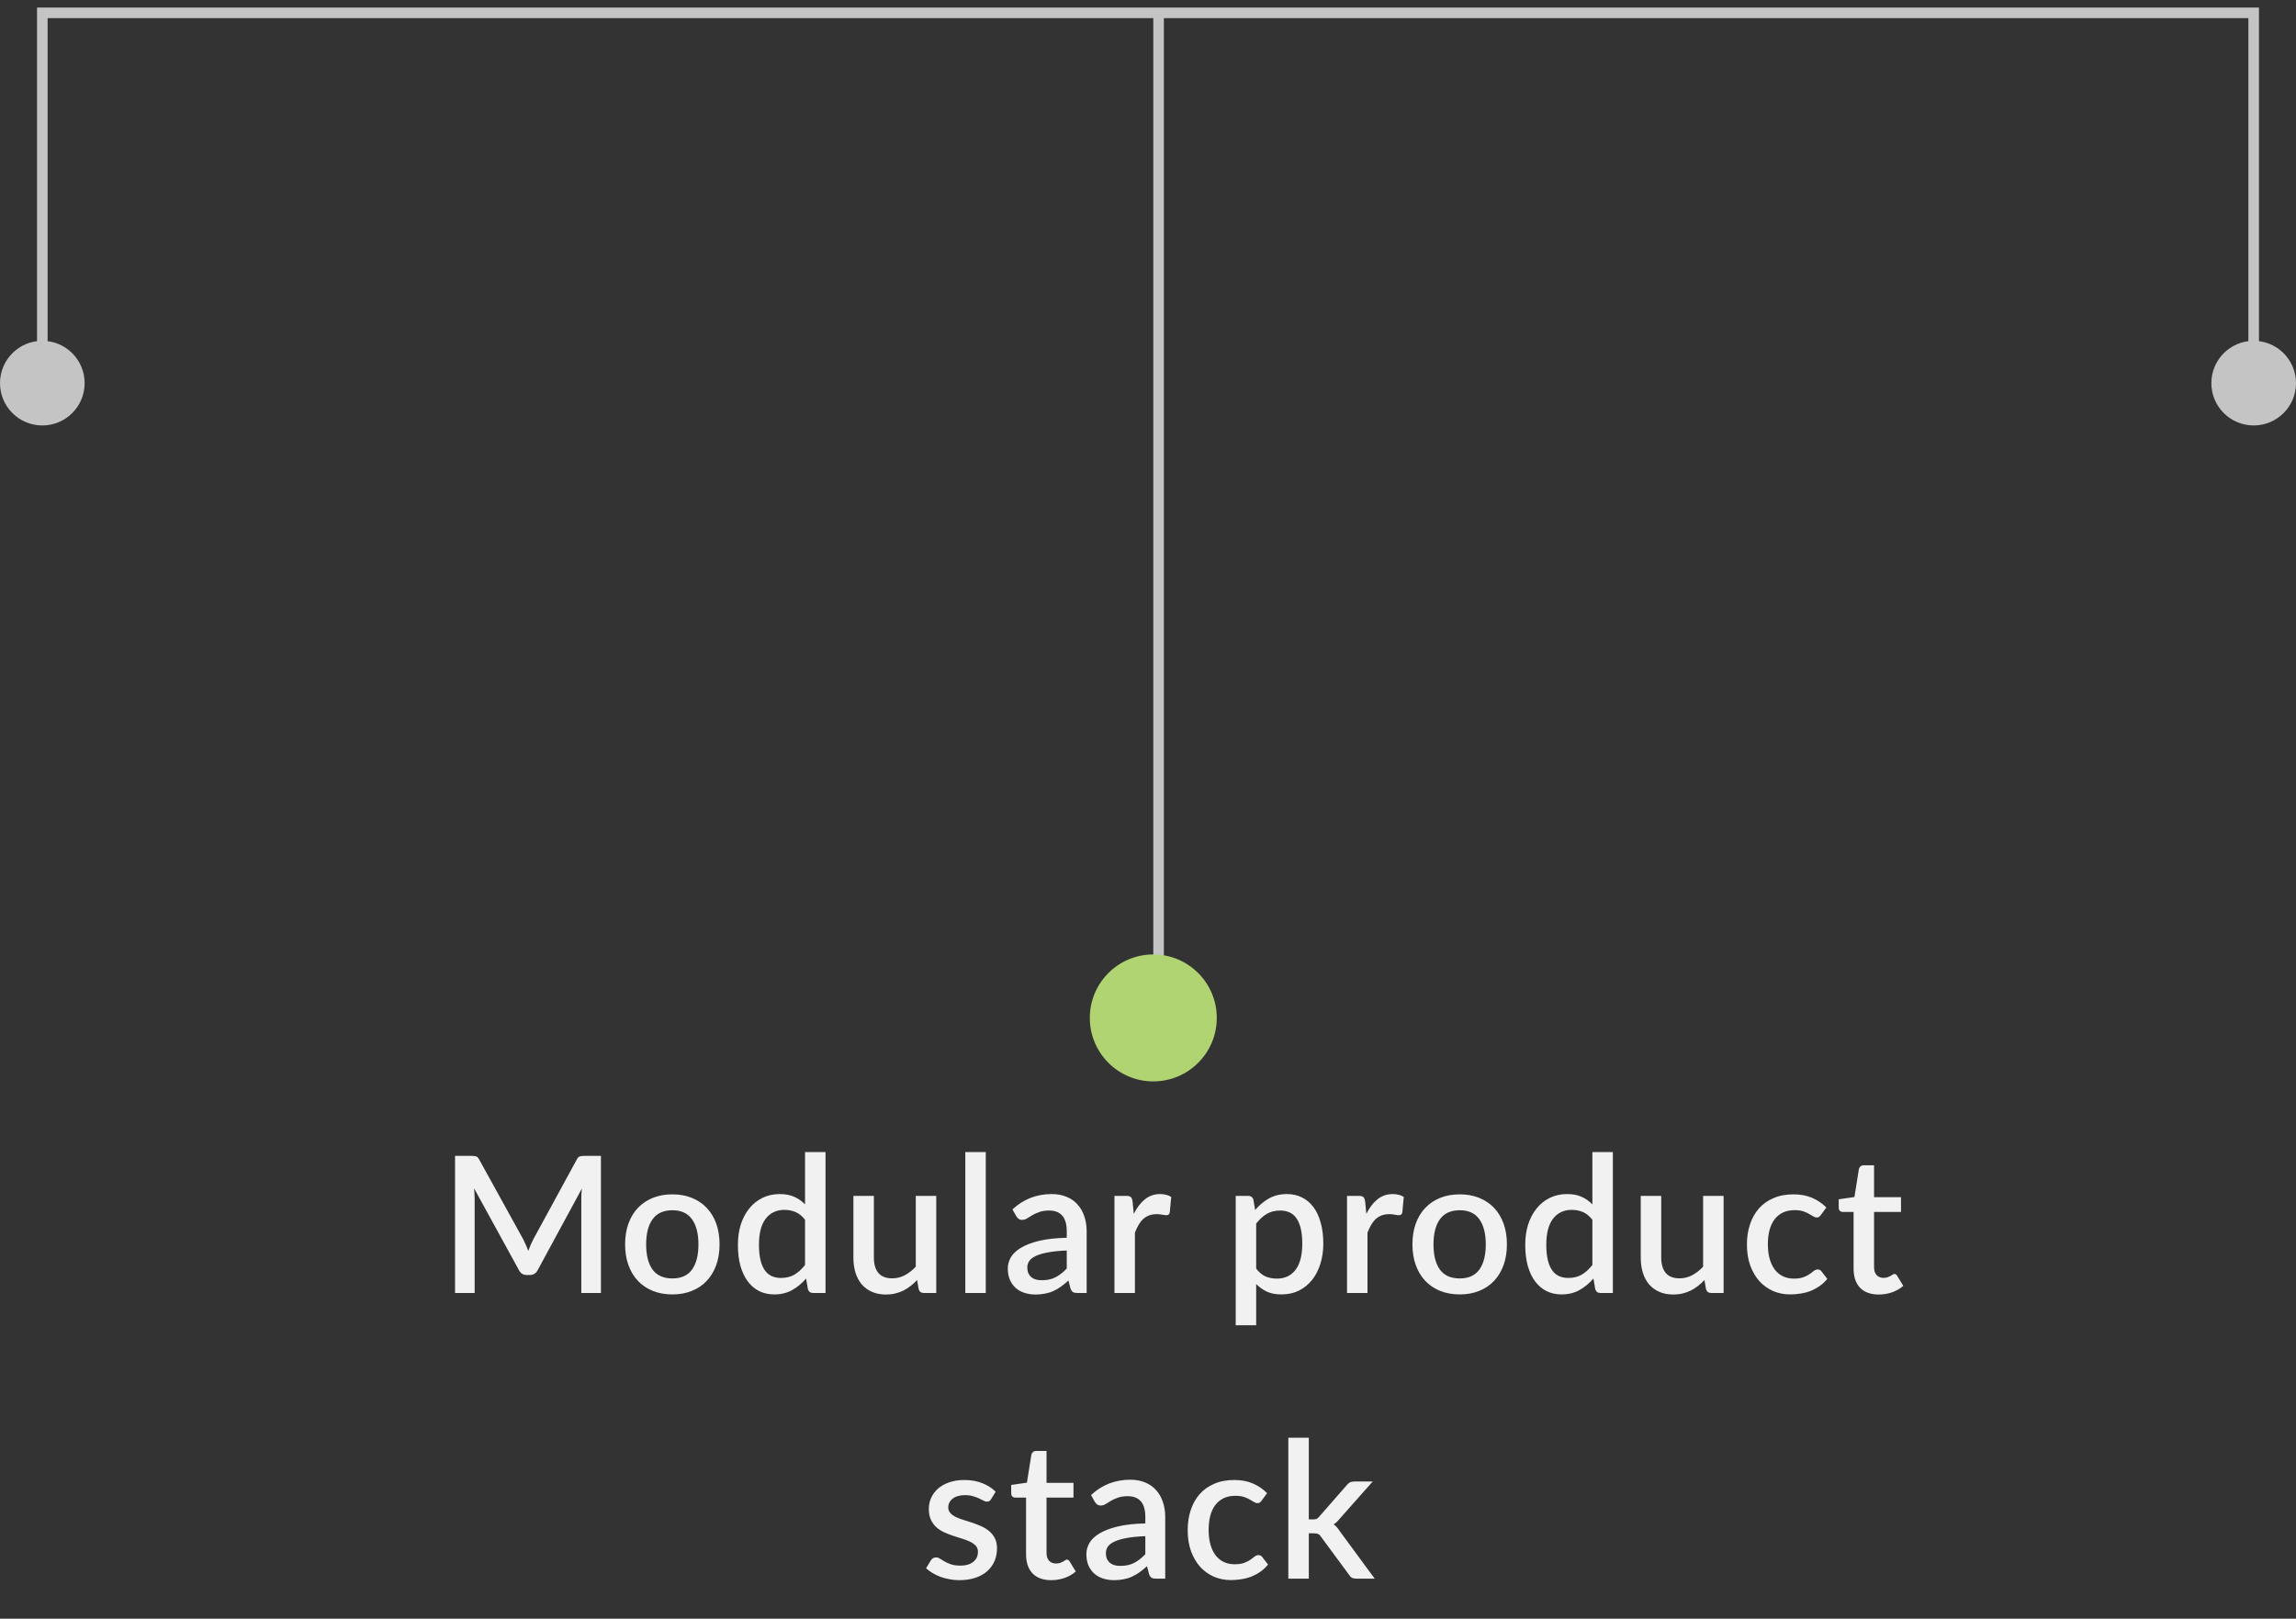 <svg width="217" height="153" viewBox="0 0 217 153" fill="none" xmlns="http://www.w3.org/2000/svg">
<rect x="0" y="0" width="217" height="153" fill="#333333" stroke="none"/>
<path d="M56.795 109.254V122.214H54.941V113.331C54.941 113.187 54.944 113.031 54.95 112.863C54.962 112.689 54.977 112.515 54.995 112.341L50.828 120.036C50.666 120.354 50.417 120.513 50.081 120.513H49.784C49.442 120.513 49.193 120.354 49.037 120.036L44.807 112.323C44.825 112.497 44.837 112.671 44.843 112.845C44.855 113.019 44.861 113.181 44.861 113.331V122.214H43.007V109.254H44.582C44.768 109.254 44.912 109.272 45.014 109.308C45.116 109.338 45.209 109.437 45.293 109.605L49.451 117.138C49.541 117.312 49.625 117.492 49.703 117.678C49.787 117.858 49.862 118.044 49.928 118.236C50 118.044 50.075 117.855 50.153 117.669C50.237 117.477 50.324 117.294 50.414 117.12L54.509 109.605C54.593 109.437 54.686 109.338 54.788 109.308C54.89 109.272 55.034 109.254 55.22 109.254H56.795ZM63.553 112.89C64.231 112.89 64.843 113.001 65.388 113.223C65.941 113.445 66.409 113.76 66.793 114.168C67.183 114.576 67.483 115.071 67.692 115.653C67.903 116.235 68.007 116.889 68.007 117.615C68.007 118.341 67.903 118.995 67.692 119.577C67.483 120.159 67.183 120.657 66.793 121.071C66.409 121.479 65.941 121.794 65.388 122.016C64.843 122.238 64.231 122.349 63.553 122.349C62.868 122.349 62.251 122.238 61.699 122.016C61.153 121.794 60.684 121.479 60.294 121.071C59.904 120.657 59.605 120.159 59.395 119.577C59.184 118.995 59.08 118.341 59.08 117.615C59.08 116.889 59.184 116.235 59.395 115.653C59.605 115.071 59.904 114.576 60.294 114.168C60.684 113.76 61.153 113.445 61.699 113.223C62.251 113.001 62.868 112.89 63.553 112.89ZM63.553 120.837C64.38 120.837 64.996 120.561 65.397 120.009C65.805 119.451 66.01 118.656 66.01 117.624C66.01 116.592 65.805 115.797 65.397 115.239C64.996 114.675 64.38 114.393 63.553 114.393C62.712 114.393 62.089 114.675 61.681 115.239C61.273 115.797 61.069 116.592 61.069 117.624C61.069 118.656 61.273 119.451 61.681 120.009C62.089 120.561 62.712 120.837 63.553 120.837ZM76.086 115.293C75.816 114.945 75.519 114.702 75.195 114.564C74.871 114.426 74.52 114.357 74.142 114.357C73.386 114.357 72.795 114.636 72.369 115.194C71.943 115.746 71.73 116.565 71.73 117.651C71.73 118.215 71.778 118.698 71.874 119.1C71.97 119.496 72.108 119.82 72.288 120.072C72.468 120.324 72.687 120.507 72.945 120.621C73.203 120.735 73.494 120.792 73.818 120.792C74.31 120.792 74.733 120.687 75.087 120.477C75.447 120.261 75.78 119.958 76.086 119.568V115.293ZM78.021 108.894V122.214H76.851C76.593 122.214 76.428 122.091 76.356 121.845L76.185 120.846C75.801 121.296 75.363 121.659 74.871 121.935C74.385 122.211 73.818 122.349 73.17 122.349C72.654 122.349 72.186 122.247 71.766 122.043C71.346 121.833 70.986 121.53 70.686 121.134C70.386 120.738 70.152 120.249 69.984 119.667C69.822 119.079 69.741 118.407 69.741 117.651C69.741 116.967 69.831 116.334 70.011 115.752C70.197 115.17 70.461 114.666 70.803 114.24C71.145 113.808 71.559 113.472 72.045 113.232C72.537 112.986 73.086 112.863 73.692 112.863C74.232 112.863 74.691 112.95 75.069 113.124C75.447 113.292 75.786 113.529 76.086 113.835V108.894H78.021ZM88.487 113.034V122.214H87.317C87.059 122.214 86.894 122.091 86.822 121.845L86.678 120.99C86.486 121.194 86.282 121.38 86.066 121.548C85.856 121.716 85.631 121.86 85.391 121.98C85.151 122.1 84.893 122.193 84.617 122.259C84.347 122.325 84.056 122.358 83.744 122.358C83.24 122.358 82.796 122.274 82.412 122.106C82.028 121.938 81.704 121.701 81.44 121.395C81.182 121.089 80.987 120.723 80.855 120.297C80.723 119.865 80.657 119.391 80.657 118.875V113.034H82.592V118.875C82.592 119.493 82.733 119.973 83.015 120.315C83.303 120.657 83.738 120.828 84.32 120.828C84.746 120.828 85.142 120.732 85.508 120.54C85.88 120.342 86.228 120.072 86.552 119.73V113.034H88.487ZM93.168 108.894V122.214H91.233V108.894H93.168ZM100.821 118.2C100.131 118.224 99.549 118.281 99.075 118.371C98.601 118.455 98.217 118.566 97.923 118.704C97.629 118.836 97.416 118.995 97.284 119.181C97.158 119.367 97.095 119.571 97.095 119.793C97.095 120.009 97.128 120.195 97.194 120.351C97.266 120.501 97.362 120.627 97.482 120.729C97.608 120.825 97.752 120.897 97.914 120.945C98.082 120.987 98.265 121.008 98.463 121.008C98.967 121.008 99.399 120.915 99.759 120.729C100.125 120.537 100.479 120.261 100.821 119.901V118.2ZM95.691 114.312C96.729 113.346 97.965 112.863 99.399 112.863C99.927 112.863 100.395 112.95 100.803 113.124C101.217 113.292 101.562 113.532 101.838 113.844C102.12 114.156 102.333 114.528 102.477 114.96C102.627 115.386 102.702 115.86 102.702 116.382V122.214H101.838C101.652 122.214 101.511 122.187 101.415 122.133C101.319 122.073 101.238 121.956 101.172 121.782L100.983 121.035C100.749 121.245 100.518 121.434 100.29 121.602C100.062 121.764 99.825 121.902 99.579 122.016C99.339 122.13 99.078 122.214 98.796 122.268C98.52 122.328 98.214 122.358 97.878 122.358C97.506 122.358 97.158 122.307 96.834 122.205C96.516 122.103 96.24 121.95 96.006 121.746C95.772 121.536 95.586 121.278 95.448 120.972C95.316 120.666 95.25 120.306 95.25 119.892C95.25 119.538 95.343 119.193 95.529 118.857C95.721 118.521 96.033 118.221 96.465 117.957C96.903 117.687 97.476 117.465 98.184 117.291C98.898 117.117 99.777 117.018 100.821 116.994V116.382C100.821 115.722 100.68 115.23 100.398 114.906C100.116 114.582 99.702 114.42 99.156 114.42C98.784 114.42 98.472 114.468 98.22 114.564C97.968 114.654 97.749 114.753 97.563 114.861C97.377 114.969 97.212 115.071 97.068 115.167C96.924 115.257 96.771 115.302 96.609 115.302C96.477 115.302 96.363 115.269 96.267 115.203C96.177 115.131 96.102 115.044 96.042 114.942L95.691 114.312ZM107.156 114.735C107.444 114.153 107.792 113.697 108.2 113.367C108.608 113.031 109.097 112.863 109.667 112.863C109.865 112.863 110.051 112.887 110.225 112.935C110.399 112.977 110.555 113.043 110.693 113.133L110.558 114.591C110.534 114.693 110.495 114.765 110.441 114.807C110.393 114.843 110.327 114.861 110.243 114.861C110.153 114.861 110.024 114.846 109.856 114.816C109.688 114.78 109.511 114.762 109.325 114.762C109.055 114.762 108.815 114.801 108.605 114.879C108.401 114.957 108.215 115.071 108.047 115.221C107.885 115.371 107.741 115.554 107.615 115.77C107.489 115.986 107.372 116.232 107.264 116.508V122.214H105.329V113.034H106.454C106.658 113.034 106.799 113.073 106.877 113.151C106.955 113.223 107.009 113.352 107.039 113.538L107.156 114.735ZM118.724 119.91C118.994 120.258 119.288 120.504 119.606 120.648C119.93 120.786 120.287 120.855 120.677 120.855C121.433 120.855 122.021 120.579 122.441 120.027C122.867 119.475 123.08 118.653 123.08 117.561C123.08 116.997 123.032 116.517 122.936 116.121C122.84 115.719 122.702 115.392 122.522 115.14C122.342 114.888 122.123 114.705 121.865 114.591C121.607 114.477 121.316 114.42 120.992 114.42C120.5 114.42 120.074 114.528 119.714 114.744C119.36 114.954 119.03 115.257 118.724 115.653V119.91ZM118.625 114.366C119.009 113.916 119.444 113.553 119.93 113.277C120.422 113.001 120.992 112.863 121.64 112.863C122.156 112.863 122.624 112.968 123.044 113.178C123.464 113.382 123.824 113.682 124.124 114.078C124.424 114.474 124.655 114.966 124.817 115.554C124.985 116.136 125.069 116.805 125.069 117.561C125.069 118.239 124.976 118.872 124.79 119.46C124.61 120.042 124.349 120.549 124.007 120.981C123.665 121.407 123.251 121.743 122.765 121.989C122.279 122.229 121.73 122.349 121.118 122.349C120.578 122.349 120.119 122.262 119.741 122.088C119.369 121.914 119.03 121.674 118.724 121.368V125.265H116.789V113.034H117.959C118.223 113.034 118.391 113.157 118.463 113.403L118.625 114.366ZM129.136 114.735C129.424 114.153 129.772 113.697 130.18 113.367C130.588 113.031 131.077 112.863 131.647 112.863C131.845 112.863 132.031 112.887 132.205 112.935C132.379 112.977 132.535 113.043 132.673 113.133L132.538 114.591C132.514 114.693 132.475 114.765 132.421 114.807C132.373 114.843 132.307 114.861 132.223 114.861C132.133 114.861 132.004 114.846 131.836 114.816C131.668 114.78 131.491 114.762 131.305 114.762C131.035 114.762 130.795 114.801 130.585 114.879C130.381 114.957 130.195 115.071 130.027 115.221C129.865 115.371 129.721 115.554 129.595 115.77C129.469 115.986 129.352 116.232 129.244 116.508V122.214H127.309V113.034H128.434C128.638 113.034 128.779 113.073 128.857 113.151C128.935 113.223 128.989 113.352 129.019 113.538L129.136 114.735ZM137.966 112.89C138.644 112.89 139.256 113.001 139.802 113.223C140.354 113.445 140.822 113.76 141.206 114.168C141.596 114.576 141.896 115.071 142.106 115.653C142.316 116.235 142.421 116.889 142.421 117.615C142.421 118.341 142.316 118.995 142.106 119.577C141.896 120.159 141.596 120.657 141.206 121.071C140.822 121.479 140.354 121.794 139.802 122.016C139.256 122.238 138.644 122.349 137.966 122.349C137.282 122.349 136.664 122.238 136.112 122.016C135.566 121.794 135.098 121.479 134.708 121.071C134.318 120.657 134.018 120.159 133.808 119.577C133.598 118.995 133.493 118.341 133.493 117.615C133.493 116.889 133.598 116.235 133.808 115.653C134.018 115.071 134.318 114.576 134.708 114.168C135.098 113.76 135.566 113.445 136.112 113.223C136.664 113.001 137.282 112.89 137.966 112.89ZM137.966 120.837C138.794 120.837 139.409 120.561 139.811 120.009C140.219 119.451 140.423 118.656 140.423 117.624C140.423 116.592 140.219 115.797 139.811 115.239C139.409 114.675 138.794 114.393 137.966 114.393C137.126 114.393 136.502 114.675 136.094 115.239C135.686 115.797 135.482 116.592 135.482 117.624C135.482 118.656 135.686 119.451 136.094 120.009C136.502 120.561 137.126 120.837 137.966 120.837ZM150.499 115.293C150.229 114.945 149.932 114.702 149.608 114.564C149.284 114.426 148.933 114.357 148.555 114.357C147.799 114.357 147.208 114.636 146.782 115.194C146.356 115.746 146.143 116.565 146.143 117.651C146.143 118.215 146.191 118.698 146.287 119.1C146.383 119.496 146.521 119.82 146.701 120.072C146.881 120.324 147.1 120.507 147.358 120.621C147.616 120.735 147.907 120.792 148.231 120.792C148.723 120.792 149.146 120.687 149.5 120.477C149.86 120.261 150.193 119.958 150.499 119.568V115.293ZM152.434 108.894V122.214H151.264C151.006 122.214 150.841 122.091 150.769 121.845L150.598 120.846C150.214 121.296 149.776 121.659 149.284 121.935C148.798 122.211 148.231 122.349 147.583 122.349C147.067 122.349 146.599 122.247 146.179 122.043C145.759 121.833 145.399 121.53 145.099 121.134C144.799 120.738 144.565 120.249 144.397 119.667C144.235 119.079 144.154 118.407 144.154 117.651C144.154 116.967 144.244 116.334 144.424 115.752C144.61 115.17 144.874 114.666 145.216 114.24C145.558 113.808 145.972 113.472 146.458 113.232C146.95 112.986 147.499 112.863 148.105 112.863C148.645 112.863 149.104 112.95 149.482 113.124C149.86 113.292 150.199 113.529 150.499 113.835V108.894H152.434ZM162.901 113.034V122.214H161.731C161.473 122.214 161.308 122.091 161.236 121.845L161.092 120.99C160.9 121.194 160.696 121.38 160.48 121.548C160.27 121.716 160.045 121.86 159.805 121.98C159.565 122.1 159.307 122.193 159.031 122.259C158.761 122.325 158.47 122.358 158.158 122.358C157.654 122.358 157.21 122.274 156.826 122.106C156.442 121.938 156.118 121.701 155.854 121.395C155.596 121.089 155.401 120.723 155.269 120.297C155.137 119.865 155.071 119.391 155.071 118.875V113.034H157.006V118.875C157.006 119.493 157.147 119.973 157.429 120.315C157.717 120.657 158.152 120.828 158.734 120.828C159.16 120.828 159.556 120.732 159.922 120.54C160.294 120.342 160.642 120.072 160.966 119.73V113.034H162.901ZM172.099 114.834C172.039 114.912 171.982 114.972 171.928 115.014C171.874 115.056 171.796 115.077 171.694 115.077C171.592 115.077 171.484 115.041 171.37 114.969C171.262 114.897 171.13 114.819 170.974 114.735C170.824 114.645 170.641 114.564 170.425 114.492C170.209 114.42 169.939 114.384 169.615 114.384C169.195 114.384 168.826 114.459 168.508 114.609C168.196 114.759 167.932 114.975 167.716 115.257C167.506 115.533 167.347 115.872 167.239 116.274C167.137 116.67 167.086 117.117 167.086 117.615C167.086 118.131 167.143 118.59 167.257 118.992C167.371 119.394 167.533 119.733 167.743 120.009C167.959 120.285 168.217 120.495 168.517 120.639C168.823 120.783 169.165 120.855 169.543 120.855C169.915 120.855 170.218 120.81 170.452 120.72C170.686 120.63 170.881 120.531 171.037 120.423C171.193 120.315 171.325 120.216 171.433 120.126C171.547 120.036 171.667 119.991 171.793 119.991C171.949 119.991 172.069 120.051 172.153 120.171L172.702 120.882C172.48 121.152 172.234 121.38 171.964 121.566C171.694 121.752 171.409 121.905 171.109 122.025C170.809 122.139 170.497 122.22 170.173 122.268C169.849 122.322 169.522 122.349 169.192 122.349C168.622 122.349 168.088 122.244 167.59 122.034C167.098 121.818 166.666 121.509 166.294 121.107C165.928 120.699 165.637 120.204 165.421 119.622C165.211 119.034 165.106 118.365 165.106 117.615C165.106 116.937 165.202 116.31 165.394 115.734C165.586 115.152 165.865 114.651 166.231 114.231C166.603 113.811 167.062 113.484 167.608 113.25C168.154 113.01 168.784 112.89 169.498 112.89C170.164 112.89 170.749 112.998 171.253 113.214C171.763 113.43 172.216 113.736 172.612 114.132L172.099 114.834ZM177.562 122.358C176.8 122.358 176.212 122.145 175.798 121.719C175.39 121.287 175.186 120.681 175.186 119.901V114.555H174.178C174.07 114.555 173.977 114.522 173.899 114.456C173.821 114.384 173.782 114.279 173.782 114.141V113.358L175.267 113.142L175.69 110.487C175.72 110.385 175.771 110.304 175.843 110.244C175.915 110.178 176.011 110.145 176.131 110.145H177.121V113.16H179.668V114.555H177.121V119.766C177.121 120.096 177.202 120.348 177.364 120.522C177.526 120.696 177.742 120.783 178.012 120.783C178.162 120.783 178.291 120.765 178.399 120.729C178.507 120.687 178.6 120.645 178.678 120.603C178.756 120.555 178.822 120.513 178.876 120.477C178.936 120.435 178.993 120.414 179.047 120.414C179.155 120.414 179.242 120.474 179.308 120.594L179.884 121.539C179.584 121.803 179.23 122.007 178.822 122.151C178.414 122.289 177.994 122.358 177.562 122.358ZM93.671 141.699C93.623 141.783 93.569 141.843 93.509 141.879C93.449 141.915 93.374 141.933 93.284 141.933C93.182 141.933 93.071 141.903 92.951 141.843C92.831 141.777 92.69 141.705 92.528 141.627C92.366 141.549 92.174 141.48 91.952 141.42C91.736 141.354 91.481 141.321 91.187 141.321C90.947 141.321 90.728 141.351 90.53 141.411C90.338 141.465 90.173 141.546 90.035 141.654C89.903 141.756 89.801 141.879 89.729 142.023C89.657 142.161 89.621 142.311 89.621 142.473C89.621 142.689 89.687 142.869 89.819 143.013C89.951 143.157 90.125 143.283 90.341 143.391C90.557 143.493 90.803 143.586 91.079 143.67C91.355 143.754 91.637 143.844 91.925 143.94C92.213 144.036 92.495 144.147 92.771 144.273C93.047 144.399 93.293 144.555 93.509 144.741C93.725 144.921 93.899 145.143 94.031 145.407C94.163 145.665 94.229 145.98 94.229 146.352C94.229 146.784 94.151 147.183 93.995 147.549C93.839 147.915 93.611 148.233 93.311 148.503C93.011 148.773 92.636 148.983 92.186 149.133C91.742 149.283 91.232 149.358 90.656 149.358C90.338 149.358 90.029 149.328 89.729 149.268C89.435 149.214 89.153 149.139 88.883 149.043C88.619 148.941 88.37 148.821 88.136 148.683C87.908 148.545 87.704 148.395 87.524 148.233L87.974 147.495C88.028 147.405 88.094 147.336 88.172 147.288C88.256 147.234 88.358 147.207 88.478 147.207C88.604 147.207 88.727 147.249 88.847 147.333C88.973 147.411 89.117 147.498 89.279 147.594C89.447 147.69 89.648 147.78 89.882 147.864C90.116 147.942 90.407 147.981 90.755 147.981C91.043 147.981 91.292 147.948 91.502 147.882C91.712 147.81 91.886 147.714 92.024 147.594C92.162 147.474 92.264 147.339 92.33 147.189C92.396 147.033 92.429 146.868 92.429 146.694C92.429 146.46 92.363 146.268 92.231 146.118C92.099 145.968 91.922 145.839 91.7 145.731C91.484 145.623 91.235 145.527 90.953 145.443C90.677 145.359 90.395 145.269 90.107 145.173C89.819 145.077 89.534 144.966 89.252 144.84C88.976 144.714 88.727 144.555 88.505 144.363C88.289 144.165 88.115 143.928 87.983 143.652C87.851 143.37 87.785 143.028 87.785 142.626C87.785 142.26 87.857 141.912 88.001 141.582C88.151 141.252 88.367 140.961 88.649 140.709C88.937 140.457 89.288 140.259 89.702 140.115C90.122 139.965 90.605 139.89 91.151 139.89C91.769 139.89 92.33 139.989 92.834 140.187C93.338 140.385 93.761 140.655 94.103 140.997L93.671 141.699ZM99.351 149.358C98.589 149.358 98.001 149.145 97.587 148.719C97.179 148.287 96.975 147.681 96.975 146.901V141.555H95.967C95.859 141.555 95.766 141.522 95.688 141.456C95.61 141.384 95.571 141.279 95.571 141.141V140.358L97.056 140.142L97.479 137.487C97.509 137.385 97.56 137.304 97.632 137.244C97.704 137.178 97.8 137.145 97.92 137.145H98.91V140.16H101.457V141.555H98.91V146.766C98.91 147.096 98.991 147.348 99.153 147.522C99.315 147.696 99.531 147.783 99.801 147.783C99.951 147.783 100.08 147.765 100.188 147.729C100.296 147.687 100.389 147.645 100.467 147.603C100.545 147.555 100.611 147.513 100.665 147.477C100.725 147.435 100.782 147.414 100.836 147.414C100.944 147.414 101.031 147.474 101.097 147.594L101.673 148.539C101.373 148.803 101.019 149.007 100.611 149.151C100.203 149.289 99.783 149.358 99.351 149.358ZM108.247 145.2C107.557 145.224 106.975 145.281 106.501 145.371C106.027 145.455 105.643 145.566 105.349 145.704C105.055 145.836 104.842 145.995 104.71 146.181C104.584 146.367 104.521 146.571 104.521 146.793C104.521 147.009 104.554 147.195 104.62 147.351C104.692 147.501 104.788 147.627 104.908 147.729C105.034 147.825 105.178 147.897 105.34 147.945C105.508 147.987 105.691 148.008 105.889 148.008C106.393 148.008 106.825 147.915 107.185 147.729C107.551 147.537 107.905 147.261 108.247 146.901V145.2ZM103.117 141.312C104.155 140.346 105.391 139.863 106.825 139.863C107.353 139.863 107.821 139.95 108.229 140.124C108.643 140.292 108.988 140.532 109.264 140.844C109.546 141.156 109.759 141.528 109.903 141.96C110.053 142.386 110.128 142.86 110.128 143.382V149.214H109.264C109.078 149.214 108.937 149.187 108.841 149.133C108.745 149.073 108.664 148.956 108.598 148.782L108.409 148.035C108.175 148.245 107.944 148.434 107.716 148.602C107.488 148.764 107.251 148.902 107.005 149.016C106.765 149.13 106.504 149.214 106.222 149.268C105.946 149.328 105.64 149.358 105.304 149.358C104.932 149.358 104.584 149.307 104.26 149.205C103.942 149.103 103.666 148.95 103.432 148.746C103.198 148.536 103.012 148.278 102.874 147.972C102.742 147.666 102.676 147.306 102.676 146.892C102.676 146.538 102.769 146.193 102.955 145.857C103.147 145.521 103.459 145.221 103.891 144.957C104.329 144.687 104.902 144.465 105.61 144.291C106.324 144.117 107.203 144.018 108.247 143.994V143.382C108.247 142.722 108.106 142.23 107.824 141.906C107.542 141.582 107.128 141.42 106.582 141.42C106.21 141.42 105.898 141.468 105.646 141.564C105.394 141.654 105.175 141.753 104.989 141.861C104.803 141.969 104.638 142.071 104.494 142.167C104.35 142.257 104.197 142.302 104.035 142.302C103.903 142.302 103.789 142.269 103.693 142.203C103.603 142.131 103.528 142.044 103.468 141.942L103.117 141.312ZM119.244 141.834C119.184 141.912 119.127 141.972 119.073 142.014C119.019 142.056 118.941 142.077 118.839 142.077C118.737 142.077 118.629 142.041 118.515 141.969C118.407 141.897 118.275 141.819 118.119 141.735C117.969 141.645 117.786 141.564 117.57 141.492C117.354 141.42 117.084 141.384 116.76 141.384C116.34 141.384 115.971 141.459 115.653 141.609C115.341 141.759 115.077 141.975 114.861 142.257C114.651 142.533 114.492 142.872 114.384 143.274C114.282 143.67 114.231 144.117 114.231 144.615C114.231 145.131 114.288 145.59 114.402 145.992C114.516 146.394 114.678 146.733 114.888 147.009C115.104 147.285 115.362 147.495 115.662 147.639C115.968 147.783 116.31 147.855 116.688 147.855C117.06 147.855 117.363 147.81 117.597 147.72C117.831 147.63 118.026 147.531 118.182 147.423C118.338 147.315 118.47 147.216 118.578 147.126C118.692 147.036 118.812 146.991 118.938 146.991C119.094 146.991 119.214 147.051 119.298 147.171L119.847 147.882C119.625 148.152 119.379 148.38 119.109 148.566C118.839 148.752 118.554 148.905 118.254 149.025C117.954 149.139 117.642 149.22 117.318 149.268C116.994 149.322 116.667 149.349 116.337 149.349C115.767 149.349 115.233 149.244 114.735 149.034C114.243 148.818 113.811 148.509 113.439 148.107C113.073 147.699 112.782 147.204 112.566 146.622C112.356 146.034 112.251 145.365 112.251 144.615C112.251 143.937 112.347 143.31 112.539 142.734C112.731 142.152 113.01 141.651 113.376 141.231C113.748 140.811 114.207 140.484 114.753 140.25C115.299 140.01 115.929 139.89 116.643 139.89C117.309 139.89 117.894 139.998 118.398 140.214C118.908 140.43 119.361 140.736 119.757 141.132L119.244 141.834ZM123.698 135.894V143.616H124.112C124.244 143.616 124.352 143.598 124.436 143.562C124.52 143.526 124.607 143.451 124.697 143.337L127.271 140.394C127.361 140.274 127.46 140.184 127.568 140.124C127.676 140.064 127.814 140.034 127.982 140.034H129.737L126.641 143.526C126.461 143.76 126.263 143.946 126.047 144.084C126.167 144.168 126.272 144.264 126.362 144.372C126.452 144.474 126.539 144.591 126.623 144.723L129.926 149.214H128.198C128.042 149.214 127.907 149.19 127.793 149.142C127.685 149.088 127.589 148.992 127.505 148.854L124.85 145.254C124.76 145.116 124.67 145.029 124.58 144.993C124.49 144.951 124.355 144.93 124.175 144.93H123.698V149.214H121.763V135.894H123.698Z" fill="#F1F1F1"/>
<path d="M213 36.452V18.833V1.214L103 1.214L4 1.214L4 36.214" stroke="#C4C4C4"/>
<circle r="4" transform="matrix(0 1 1 0 4 36.214)" fill="#C4C4C4"/>
<circle r="4" transform="matrix(0 1 1 0 213 36.214)" fill="#C4C4C4"/>
<line x1="109.5" y1="1.214" x2="109.5" y2="94.214" stroke="#C4C4C4"/>
<circle r="6" transform="matrix(0 1 1 0 109 96.214)" fill="#B0D472"/>
</svg>
